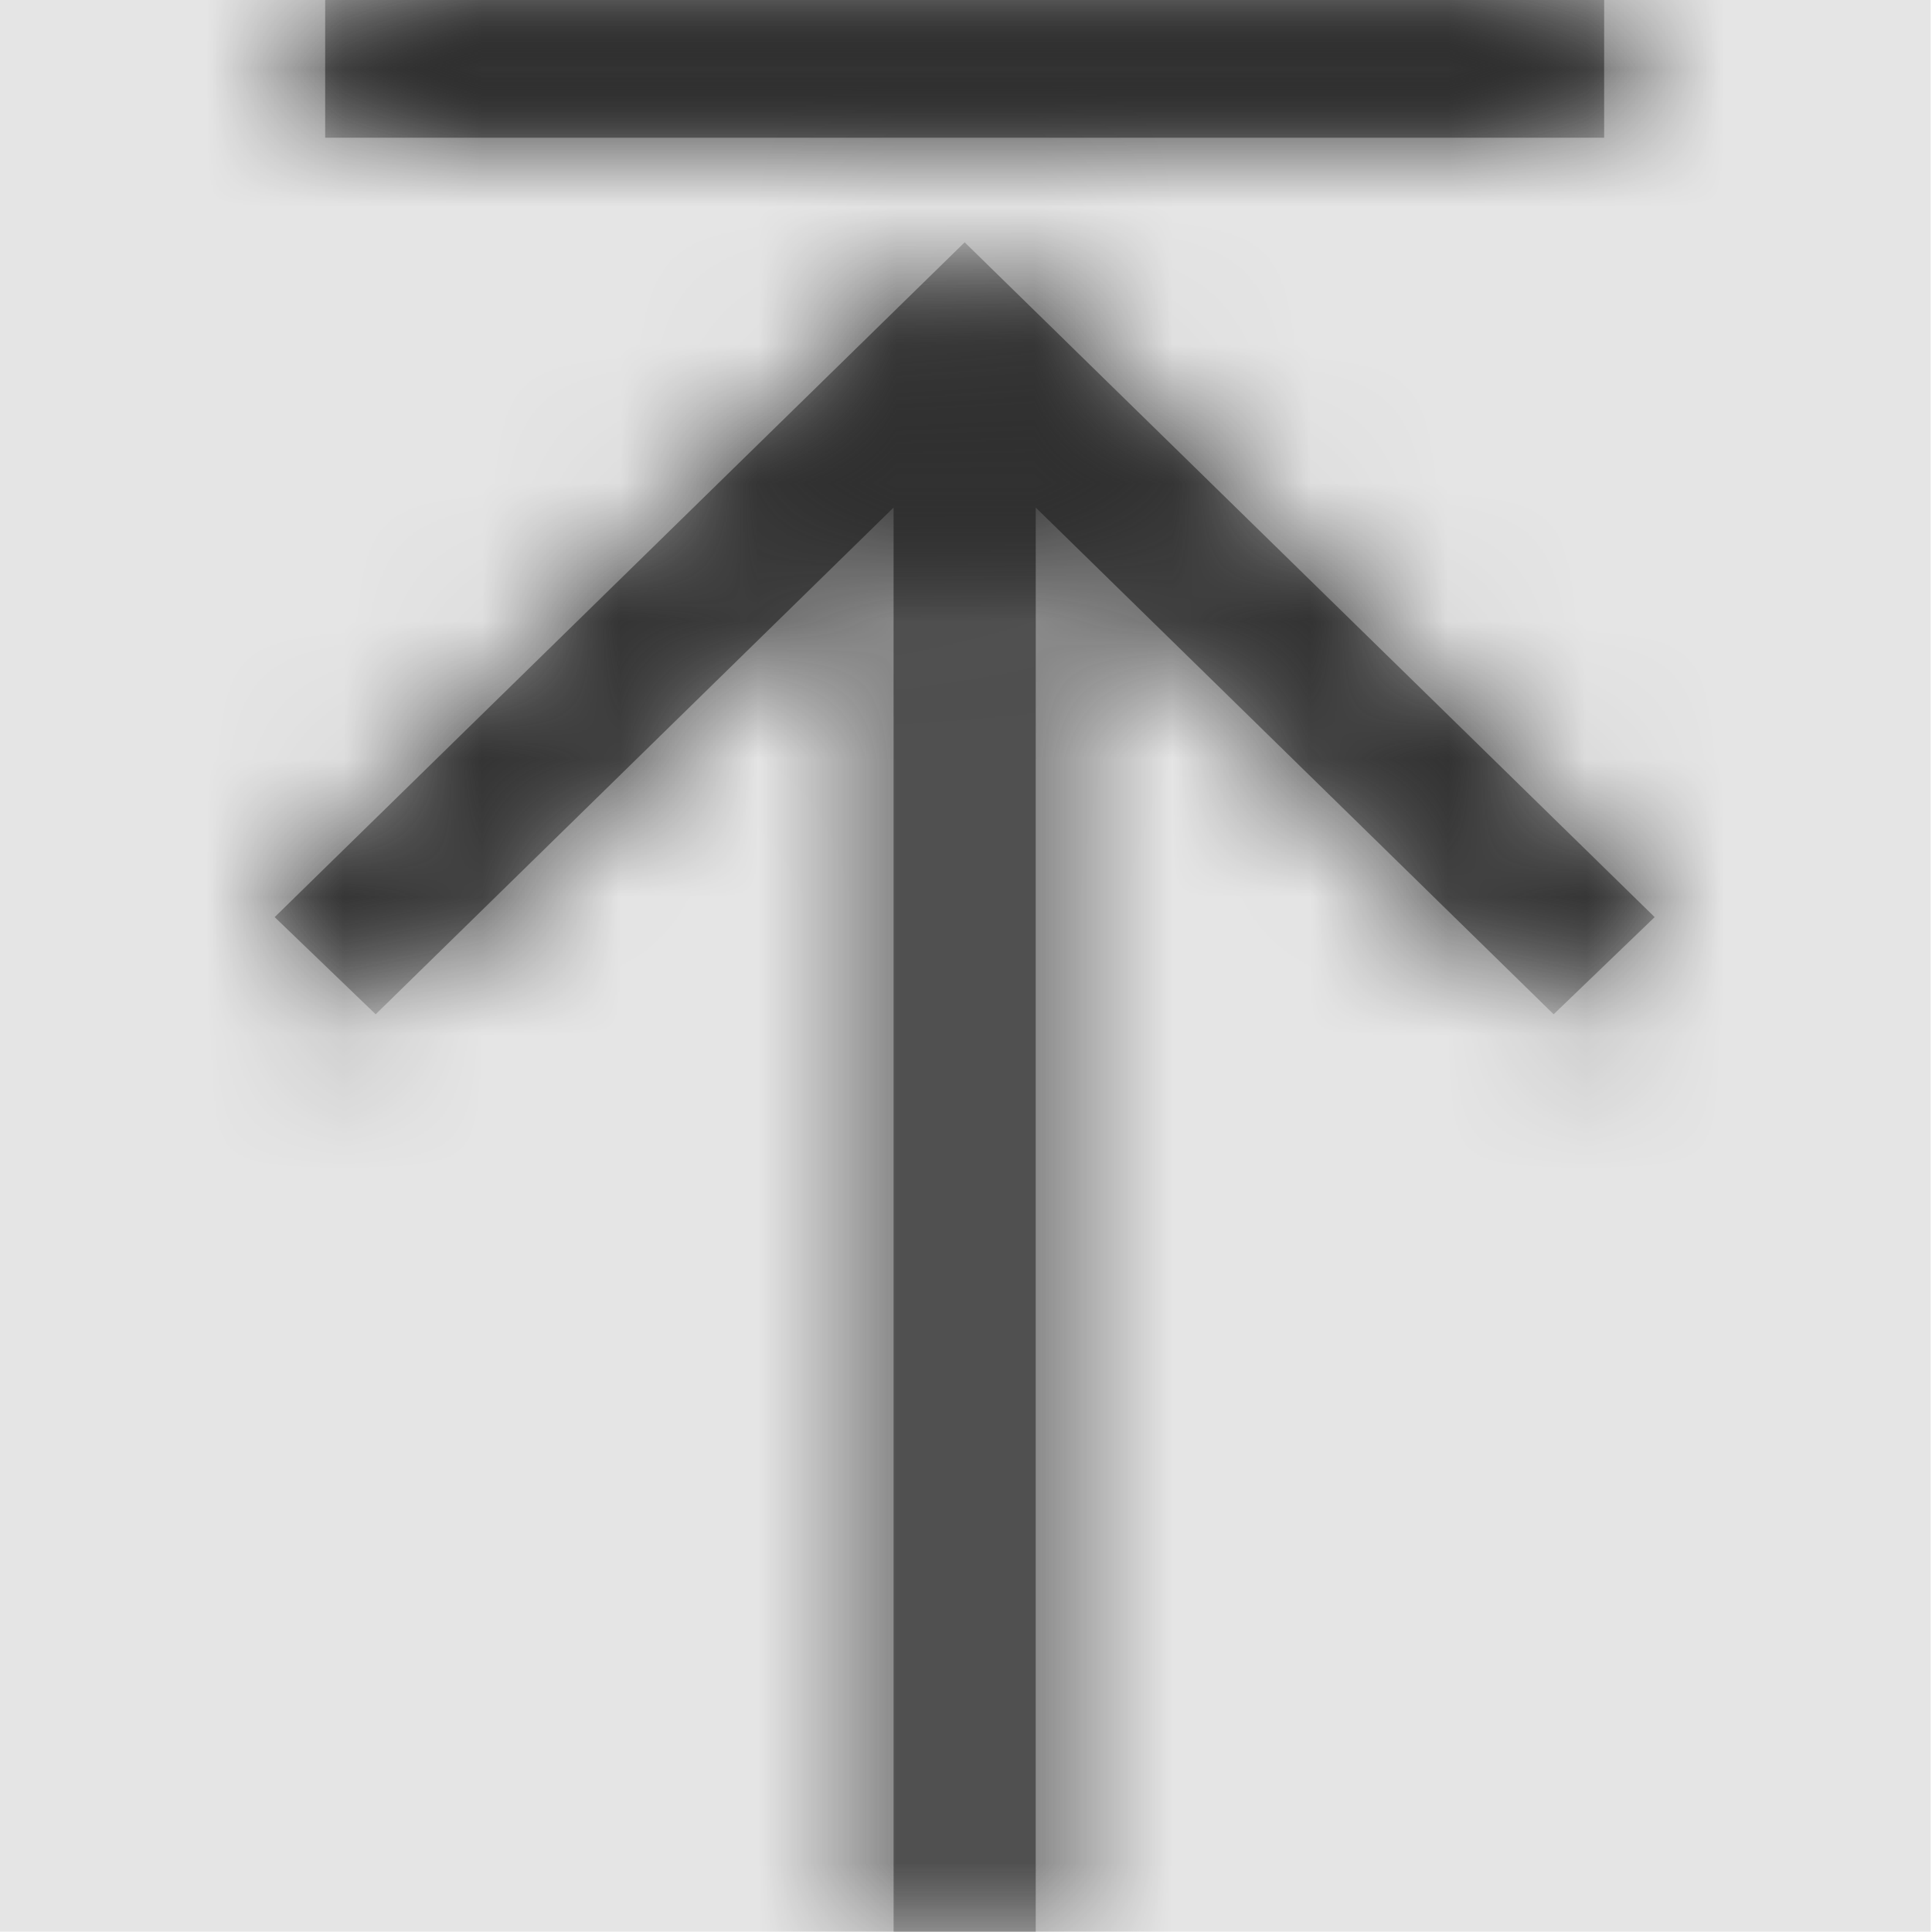 <svg width="512" height="512" viewBox="0 0 512 512" version="1.1" xmlns="http://www.w3.org/2000/svg" xmlns:xlink="http://www.w3.org/1999/xlink">
<title>transfer-upload</title>
<desc>Created using Figma</desc>
<g id="Canvas" transform="matrix(36.571 0 0 36.571 -32475.4 -7021.71)">
<rect x="888" y="192" width="14" height="14" fill="#E5E5E5"/>
<g id="transfer-upload">
<mask id="mask0_outline" mask-type="alpha">
<g id="Mask">
<use xlink:href="#path0_fill" transform="translate(890 192)" fill="#FFFFFF"/>
</g>
</mask>
<g id="Mask" mask="url(#mask0_outline)">
<use xlink:href="#path0_fill" transform="translate(890 192)"/>
</g>
<g id="&#226;&#134;&#170;&#240;&#159;&#142;&#168;Color" mask="url(#mask0_outline)">
<g id="Rectangle 3">
<use xlink:href="#path1_fill" transform="translate(888 192)" fill="#333333"/>
</g>
</g>
</g>
</g>
<defs>
<path id="path0_fill" fill-rule="evenodd" d="M 9.634 0L 0.366 0L 0.366 1L 9.634 1L 9.634 0ZM 5 1.758L 10 6.648L 9.268 7.352L 5.515 3.68L 5.515 14L 4.485 14L 4.485 3.68L 0.732 7.352L 0 6.648L 5 1.758Z"/>
<path id="path1_fill" fill-rule="evenodd" d="M 0 0L 14 0L 14 14L 0 14L 0 0Z"/>
</defs>
</svg>
